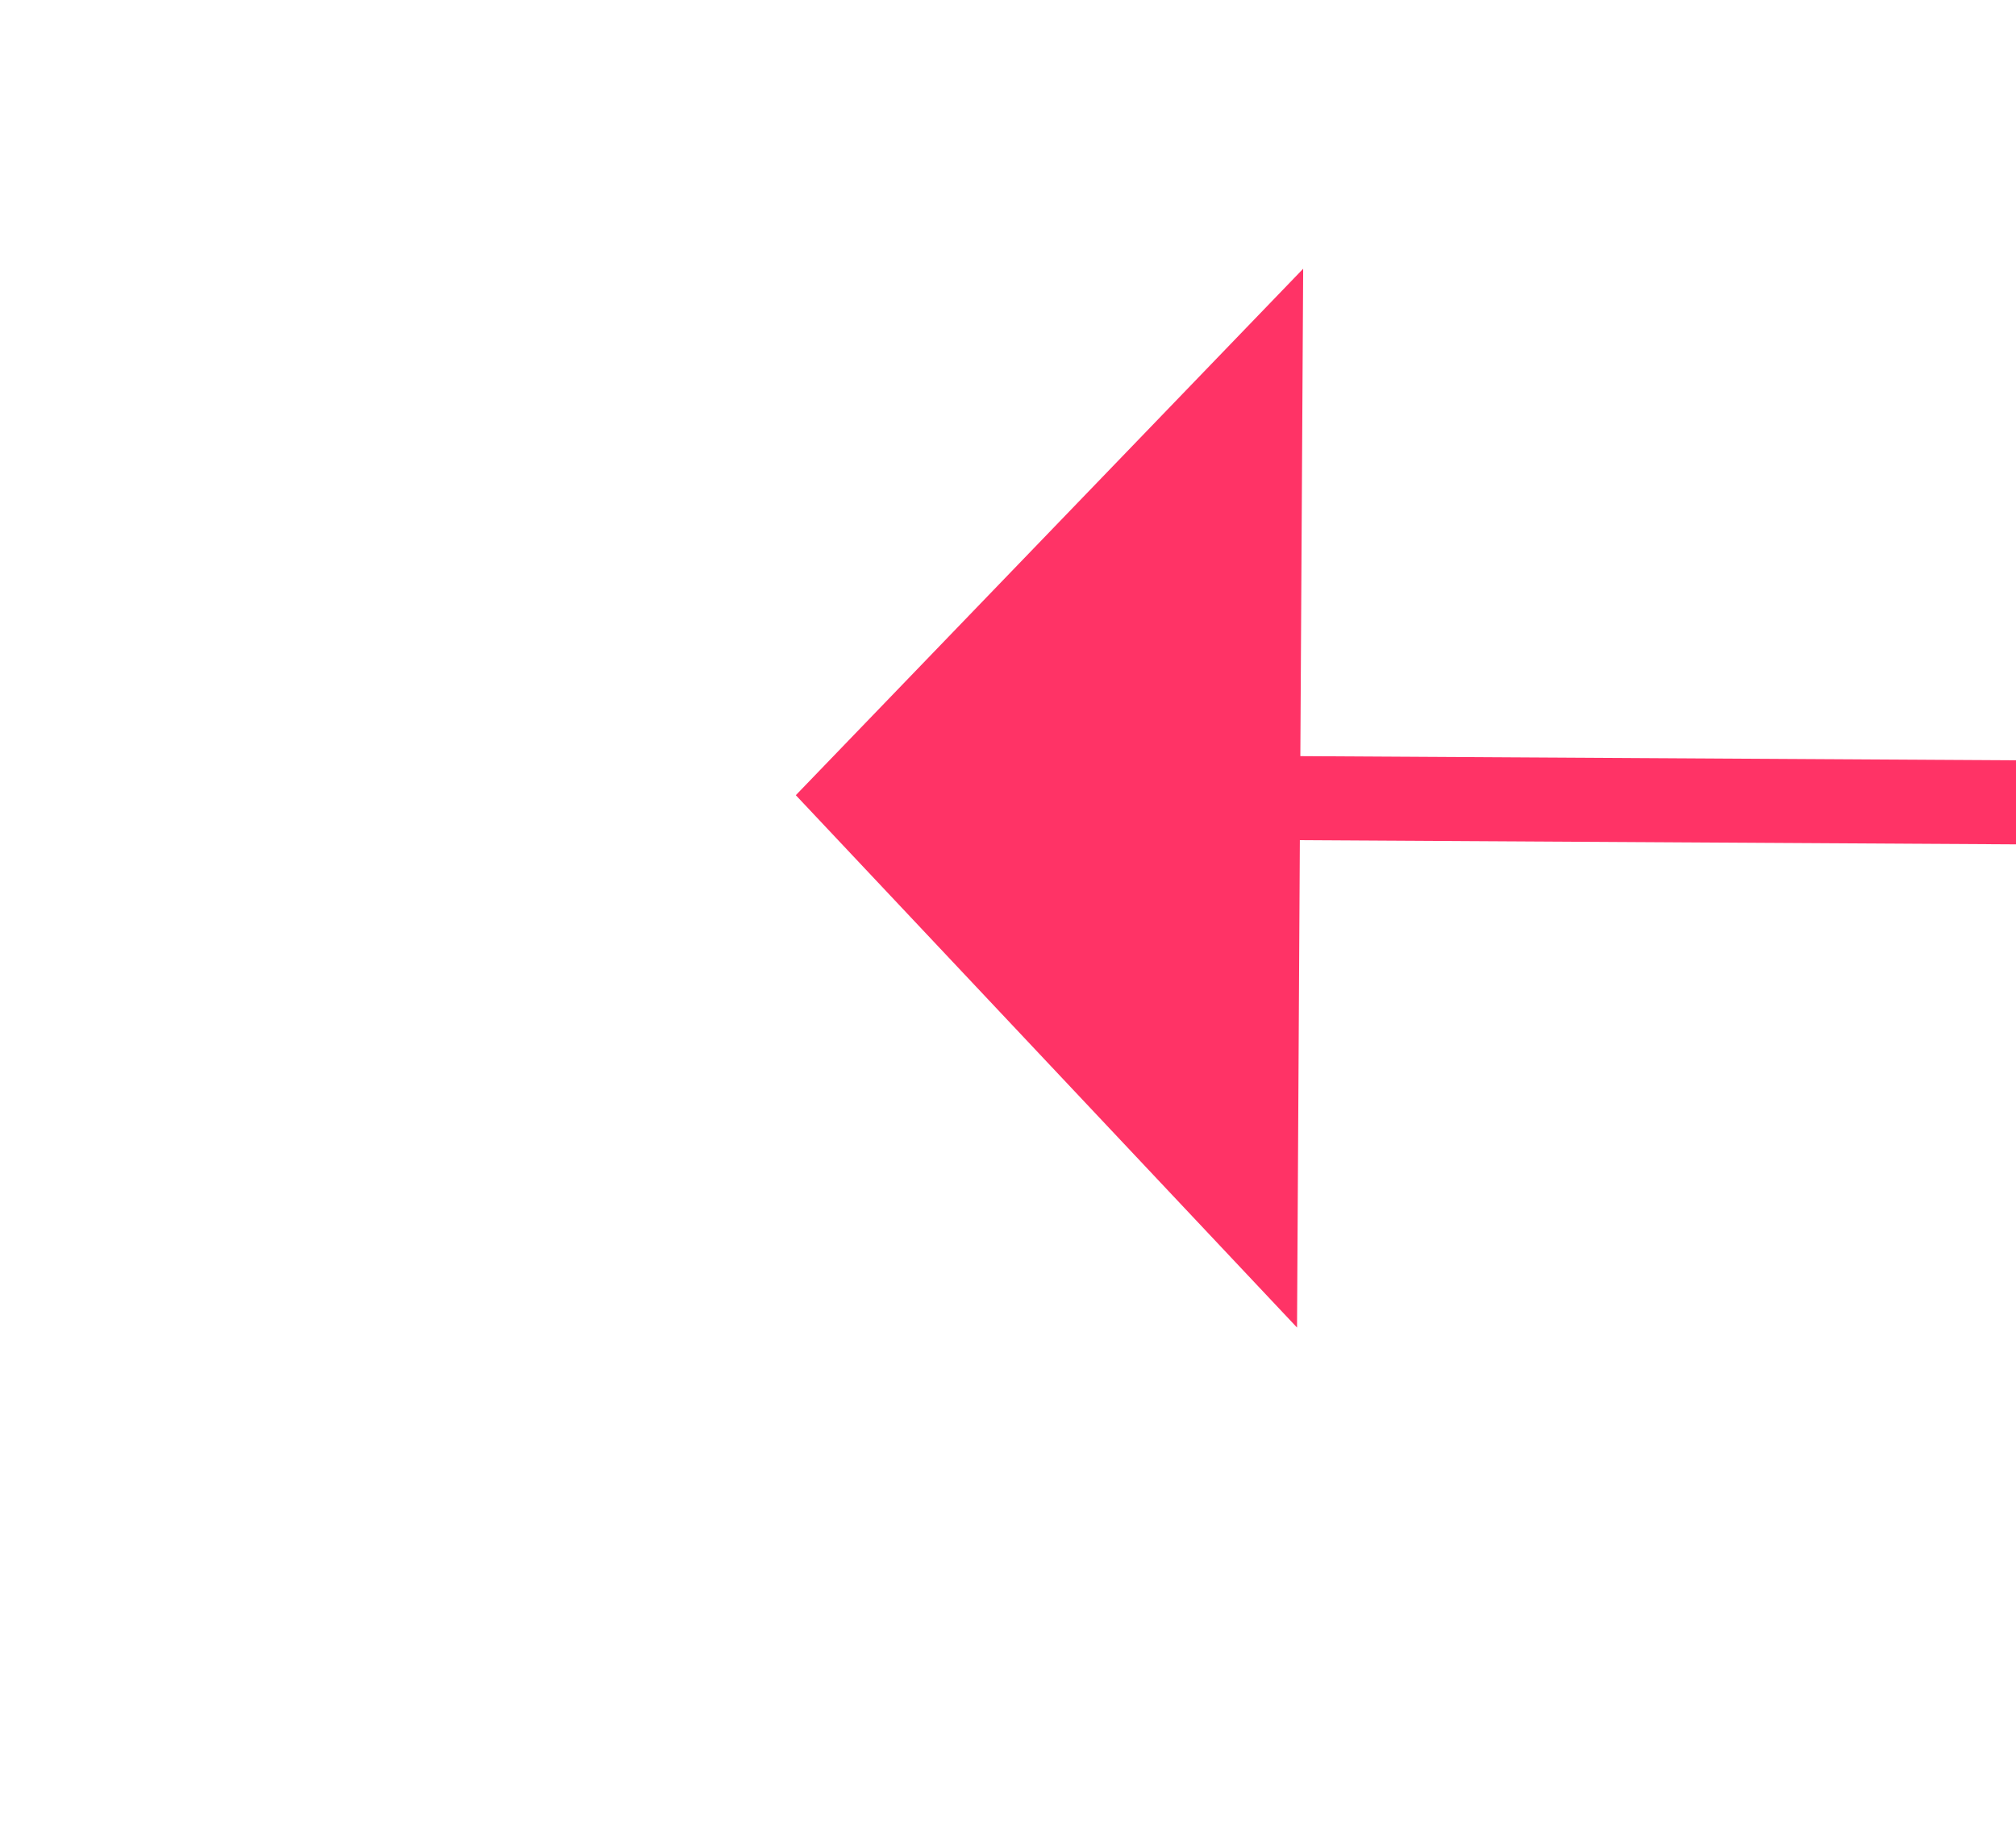 ﻿<?xml version="1.0" encoding="utf-8"?>
<svg version="1.1" xmlns:xlink="http://www.w3.org/1999/xlink" width="24px" height="22px" preserveAspectRatio="xMinYMid meet" viewBox="528 3765  24 20" xmlns="http://www.w3.org/2000/svg">
  <g transform="matrix(-0.326 -0.946 0.946 -0.326 -2853.526 5514.6 )">
    <path d="M 0 131  L 44.343 4.718  " stroke-width="1" stroke="#ff3366" fill="none" transform="matrix(1 0 0 1 495 3771 )" />
    <path d="M 49.956 7.748  L 46 0  L 38.068 3.574  L 49.956 7.748  Z " fill-rule="nonzero" fill="#ff3366" stroke="none" transform="matrix(1 0 0 1 495 3771 )" />
  </g>
</svg>